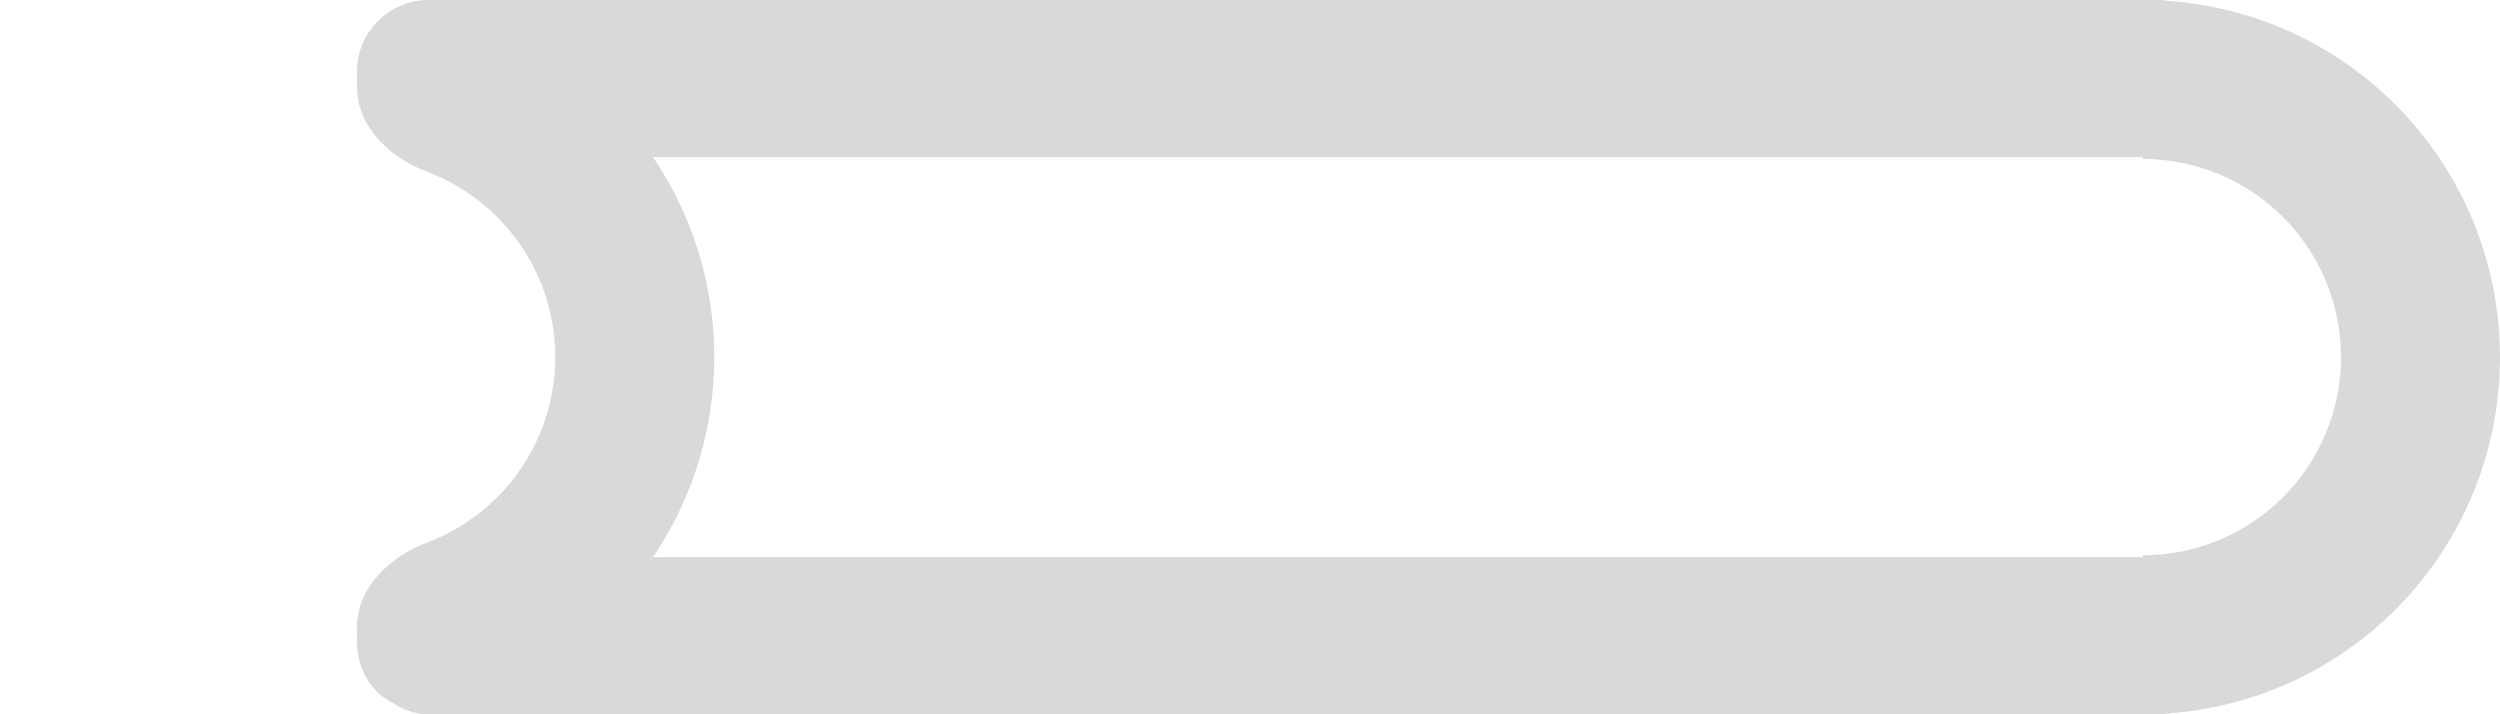 <svg width="175" height="50" viewBox="0 0 175 50" fill="none" xmlns="http://www.w3.org/2000/svg">
    <path
      d="M150 0C153.283 0 156.534 0.647 159.567 1.903C162.6 3.159 165.356 5.001 167.678 7.322C169.999 9.644 171.841 12.4 173.097 15.433C174.353 18.466 175 21.717 175 25C175 28.283 174.353 31.534 173.097 34.567C171.841 37.6 169.999 40.356 167.678 42.678C165.356 44.999 162.6 46.841 159.567 48.097C156.534 49.353 153.283 50 150 50V38.87C151.821 38.87 153.625 38.511 155.308 37.814C156.991 37.117 158.52 36.095 159.807 34.807C161.095 33.52 162.117 31.991 162.814 30.308C163.511 28.625 163.87 26.821 163.87 25C163.87 23.179 163.511 21.375 162.814 19.692C162.117 18.009 161.095 16.48 159.807 15.193C158.52 13.905 156.991 12.883 155.308 12.186C153.625 11.489 151.821 11.13 150 11.13V0Z"
      fill="#D9D9D9"
    />
    <path
      d="M25 5C25 2.239 27.26 -0.05 29.967 0.498C31.538 0.817 33.079 1.287 34.567 1.903C37.6 3.159 40.356 5.001 42.678 7.322C44.999 9.644 46.841 12.4 48.097 15.433C49.353 18.466 50 21.717 50 25C50 28.283 49.353 31.534 48.097 34.567C46.841 37.6 44.999 40.356 42.678 42.678C40.356 44.999 37.6 46.841 34.567 48.097C33.079 48.714 31.538 49.183 29.967 49.502C27.26 50.05 25 47.761 25 45V43.87C25 41.108 27.308 38.952 29.892 37.978C30.032 37.926 30.17 37.871 30.308 37.814C31.991 37.117 33.52 36.095 34.807 34.807C36.095 33.52 37.117 31.991 37.814 30.308C38.511 28.625 38.87 26.821 38.87 25C38.87 23.179 38.511 21.375 37.814 19.692C37.117 18.009 36.095 16.48 34.807 15.193C33.52 13.905 31.991 12.883 30.308 12.186C30.17 12.129 30.032 12.074 29.892 12.022C27.308 11.048 25 8.892 25 6.13V5Z"
      fill="#D9D9D9"
    />
    <rect x="25" width="131" height="11" rx="5" fill="#D9D9D9" />
    <rect x="25" y="39" width="131" height="11" rx="5" fill="#D9D9D9" />
  </svg>